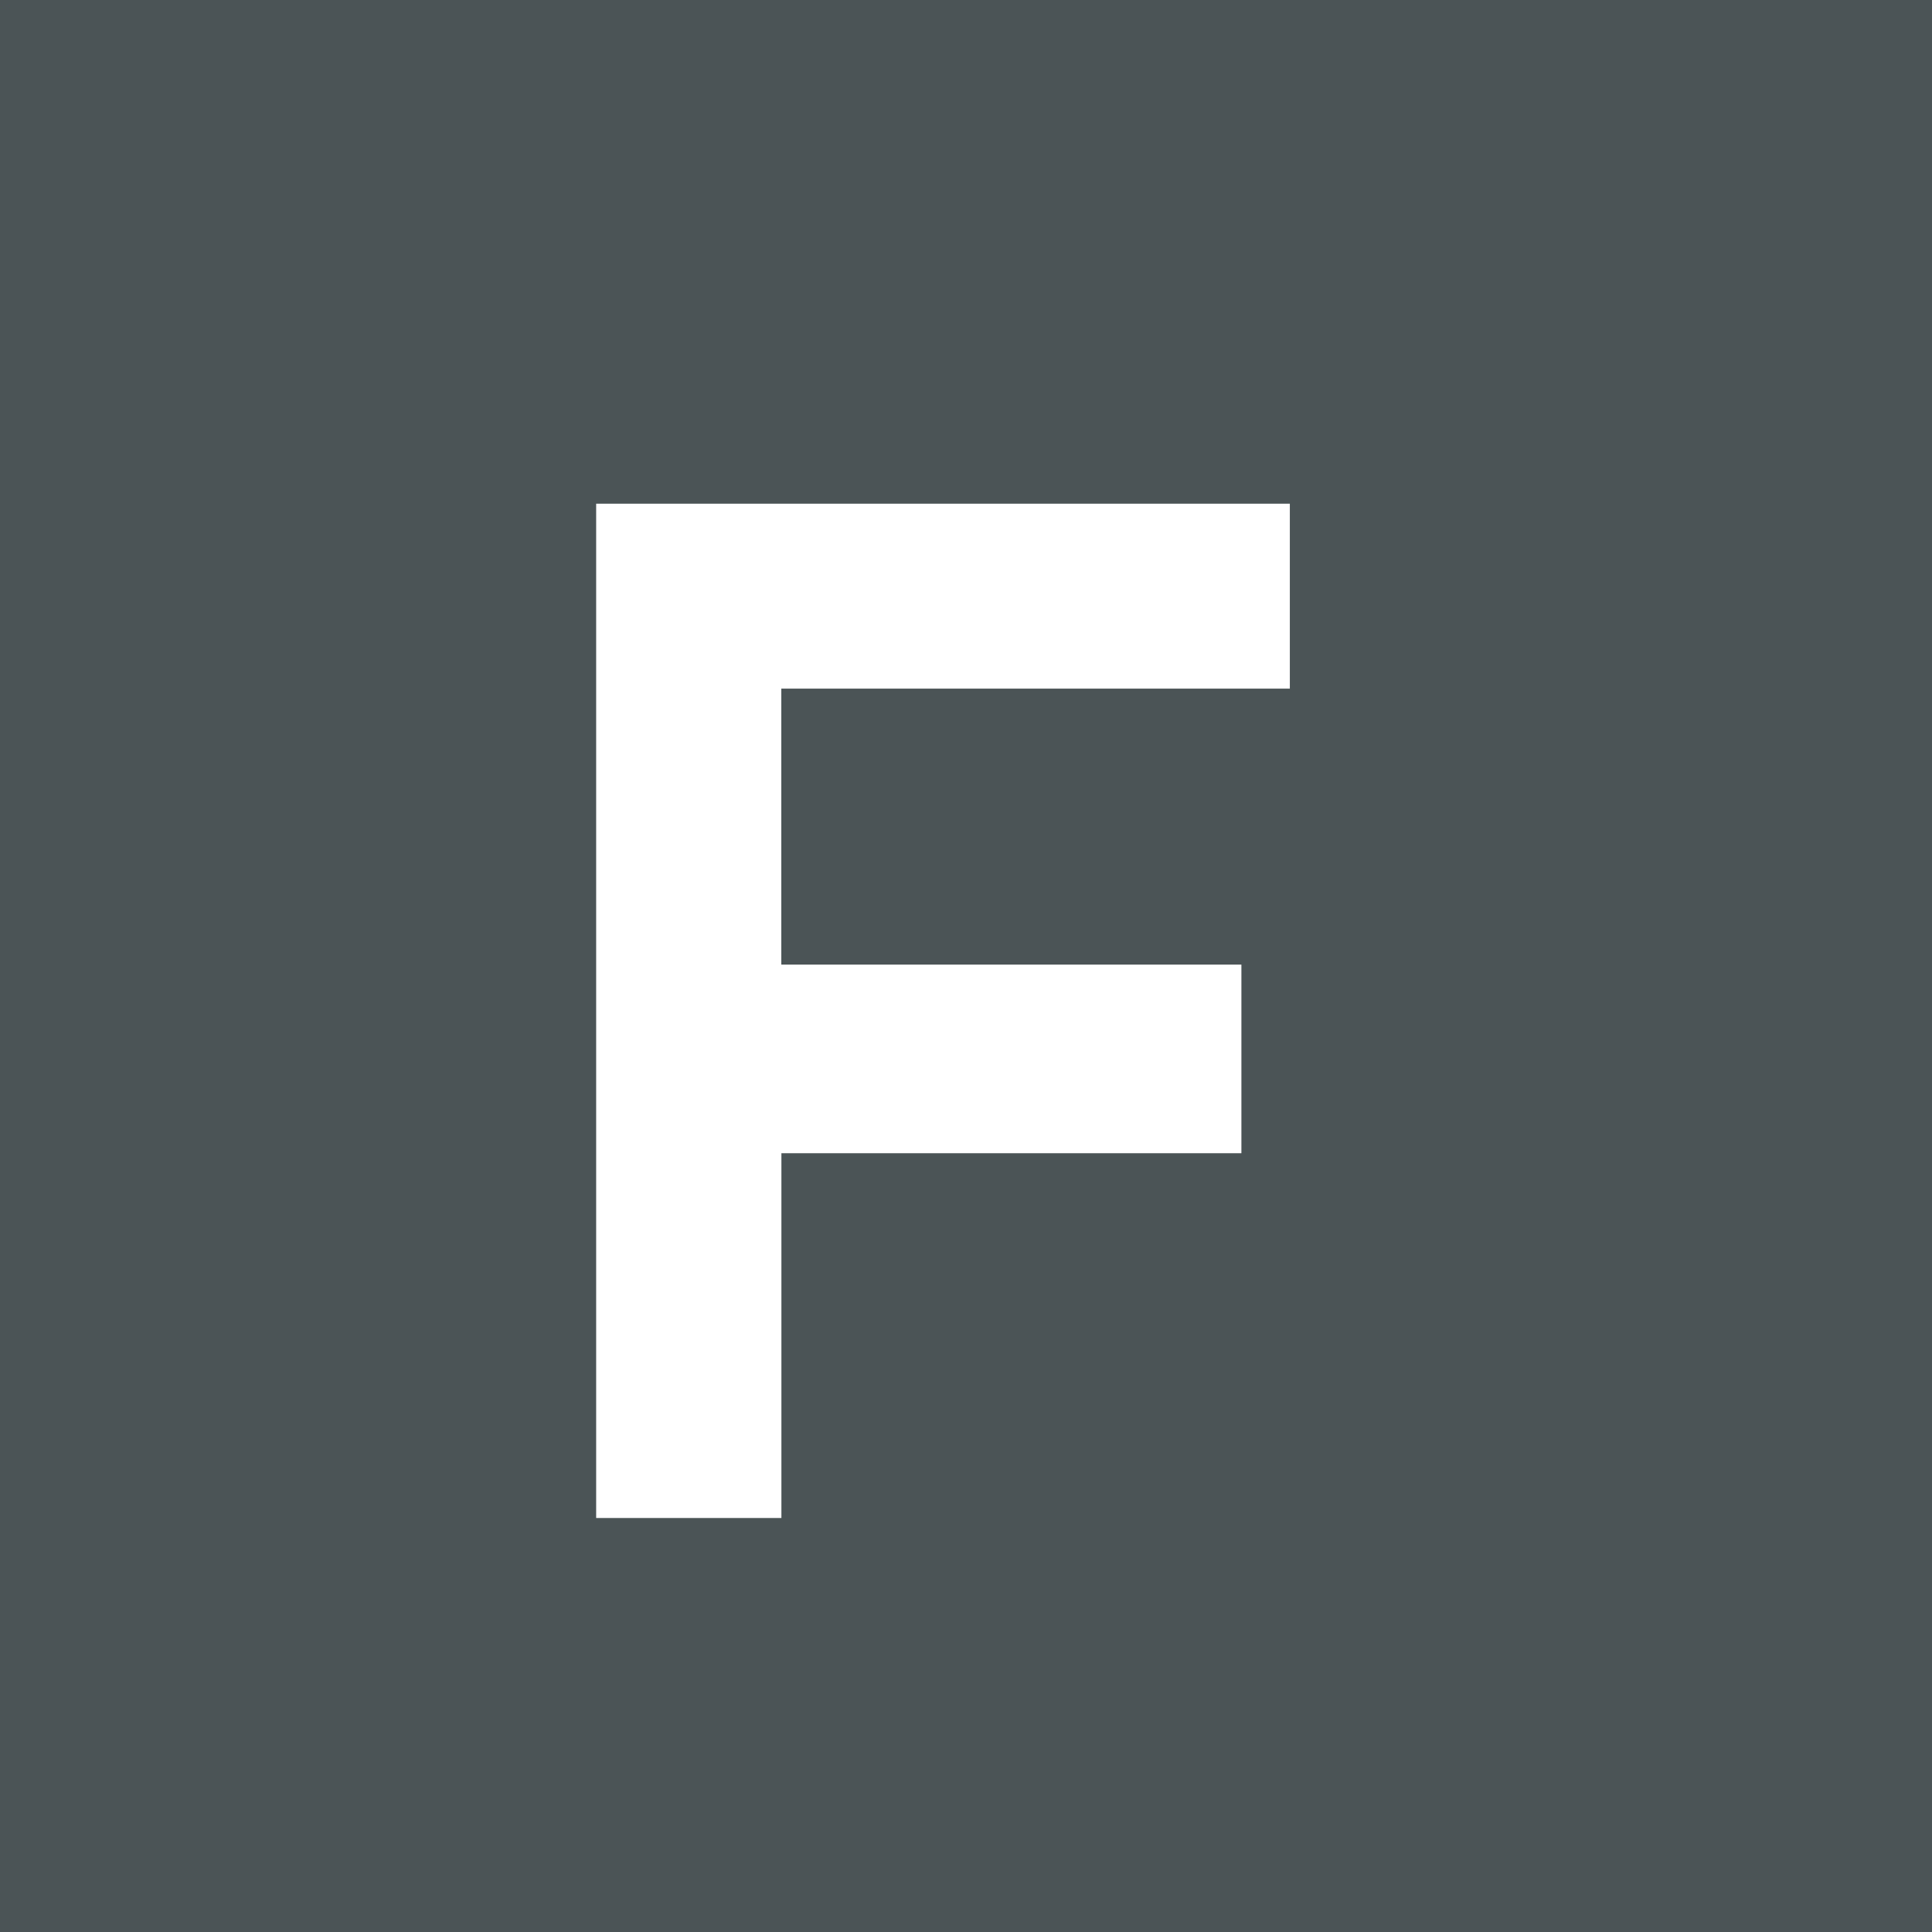 <svg id="logo.svg" xmlns="http://www.w3.org/2000/svg" width="42" height="42" viewBox="0 0 42 42">
  <defs>
    <style>
      .cls-1 {
        fill: #4b5456;
      }

      .cls-2 {
        fill: #fff;
        fill-rule: evenodd;
      }
    </style>
  </defs>
  <rect id="container" class="cls-1" width="42" height="42"/>
  <path id="F" class="cls-2" d="M237.985,1034.97h-10v-6h11.055v-4.02H223.96V1047h4.027v-7.93h10v-4.1Z" transform="translate(-211 -1014)"/>
</svg>
